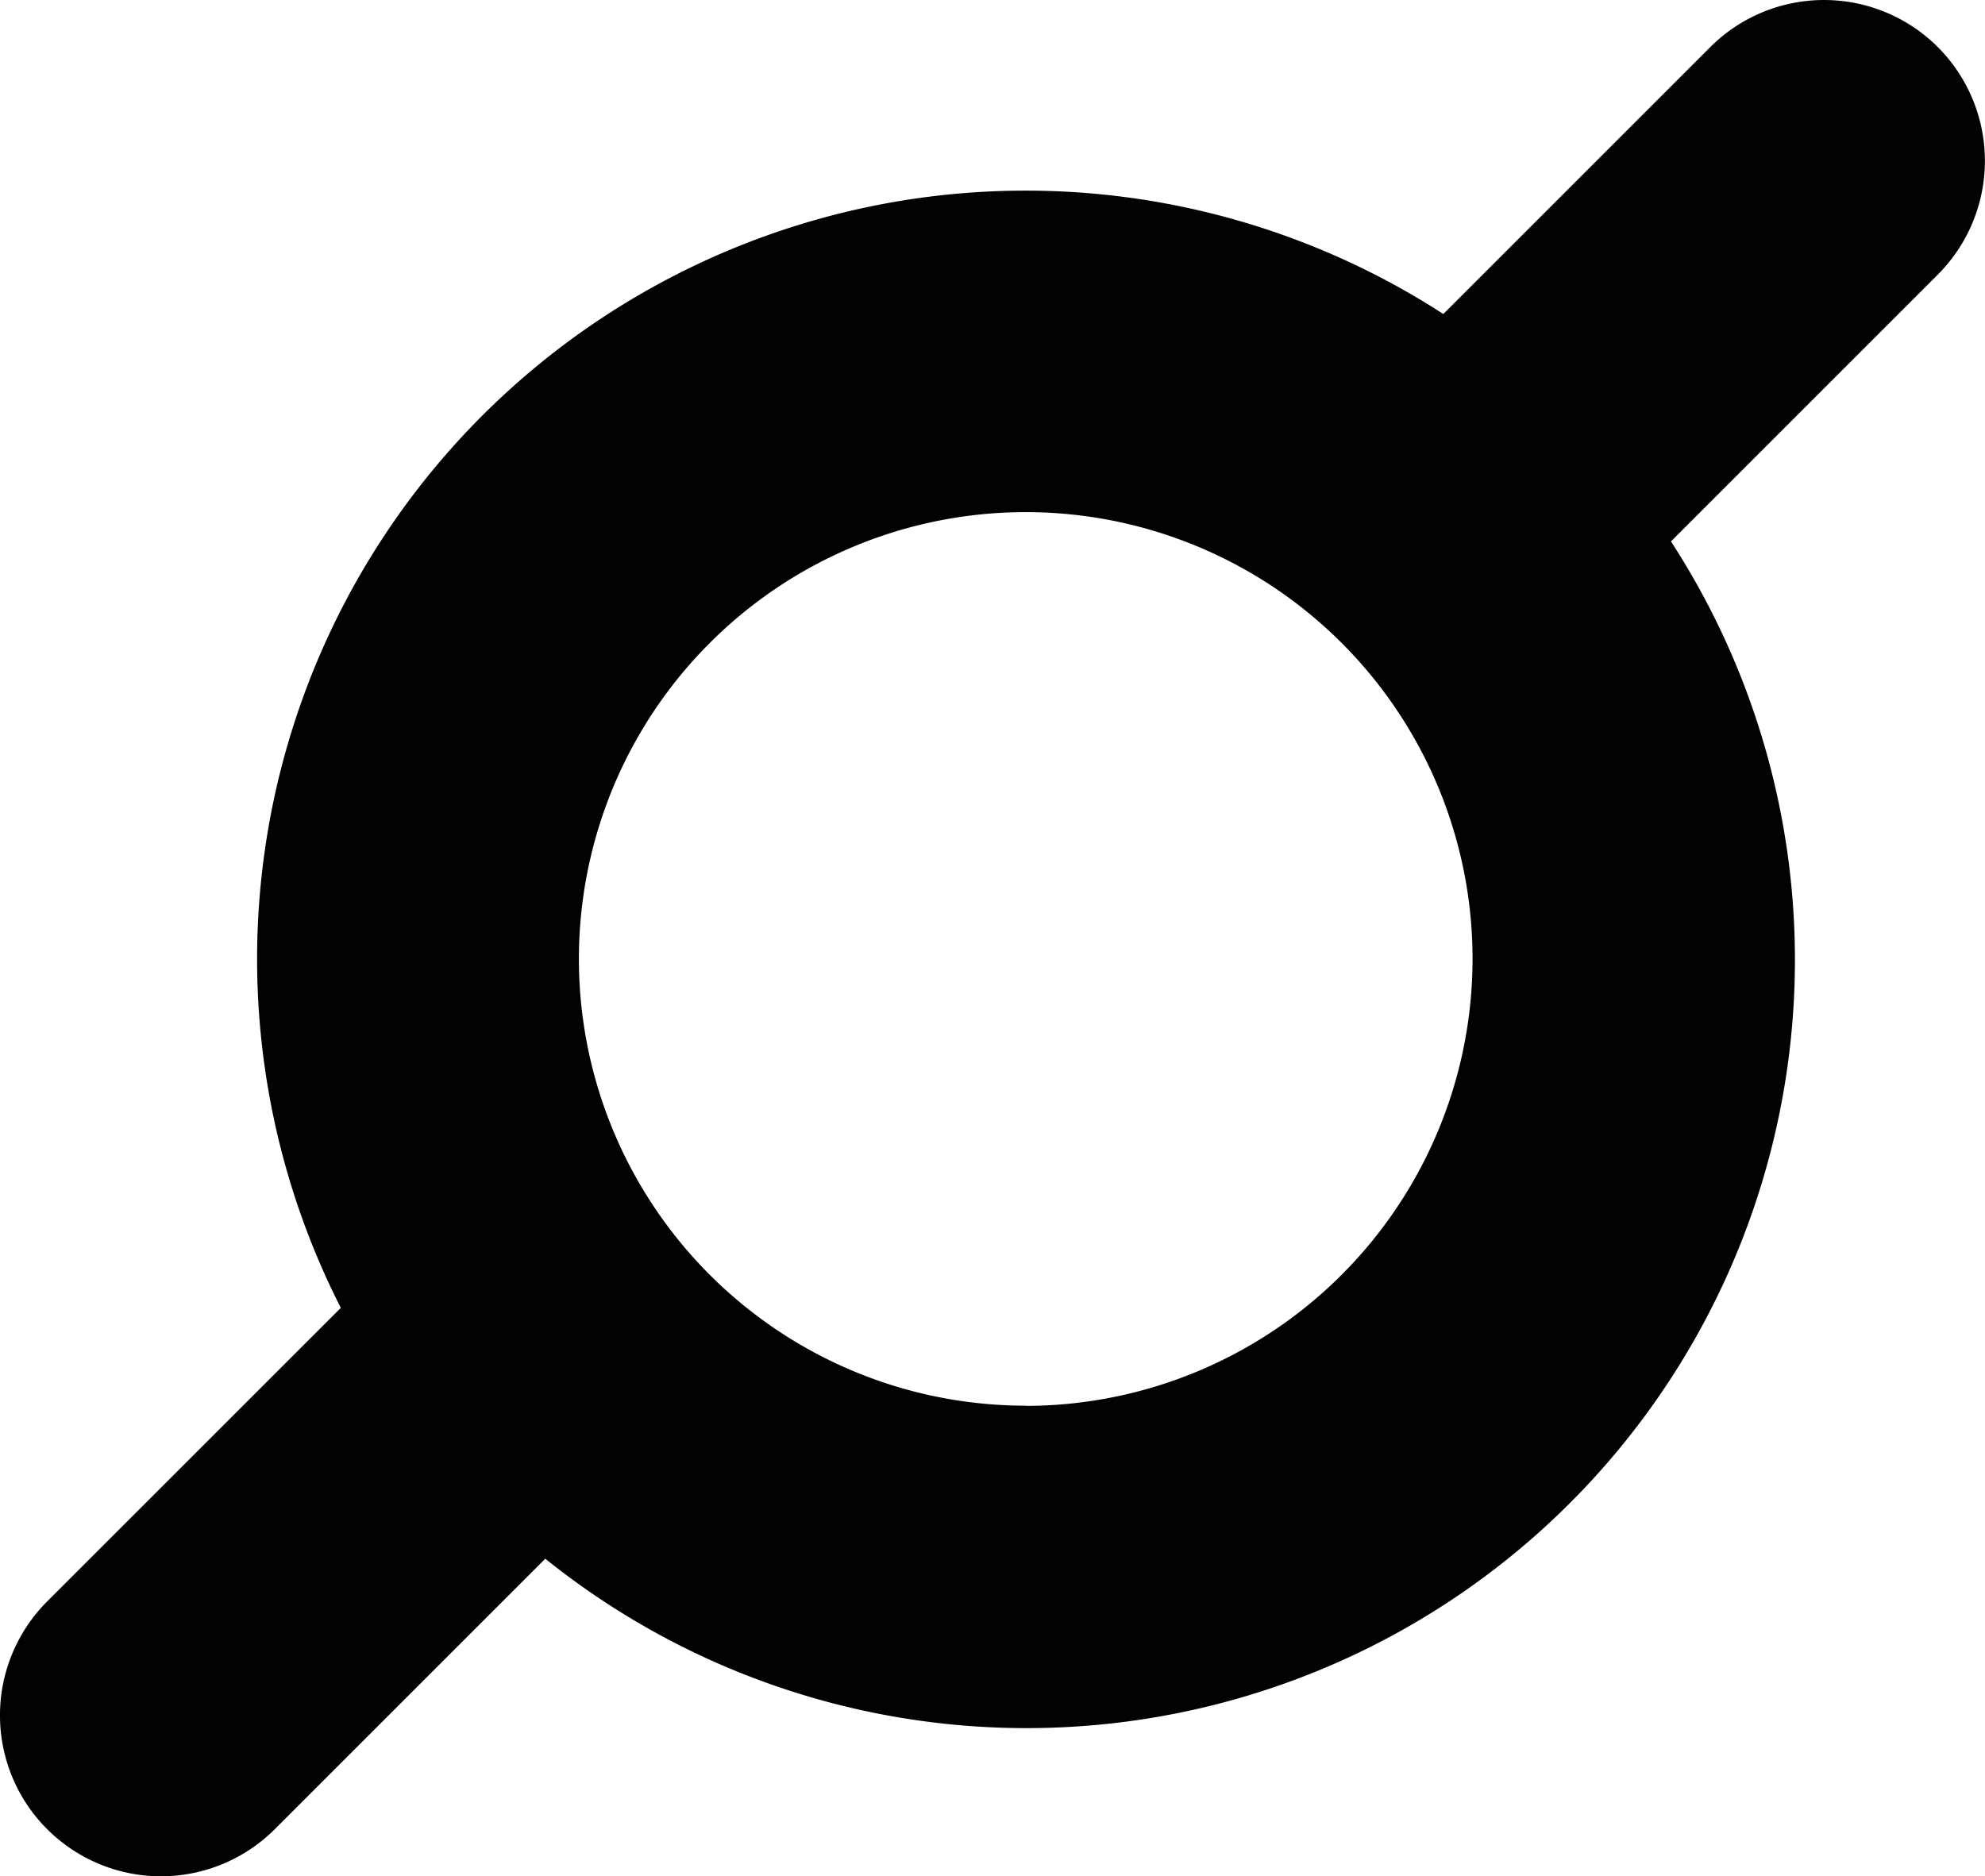<svg xmlns="http://www.w3.org/2000/svg" viewBox="0 0 308.26 291.41"><defs><style>.cls-1{fill:#010202;}</style></defs><g id="Layer_2" data-name="Layer 2"><g id="katman_1" data-name="katman 1"><path class="cls-1" d="M300.94,7.32a25,25,0,0,0-35.35,0L224.14,48.77A119.35,119.35,0,0,0,52.93,203.13L7.32,248.73a25,25,0,0,0,35.36,35.36l42-42a119.32,119.32,0,0,0,174.81-158l41.45-41.45A25,25,0,0,0,300.94,7.32Zm-141.64,211A69.39,69.39,0,1,1,228.68,149,69.46,69.46,0,0,1,159.3,218.35Z"/></g></g></svg>